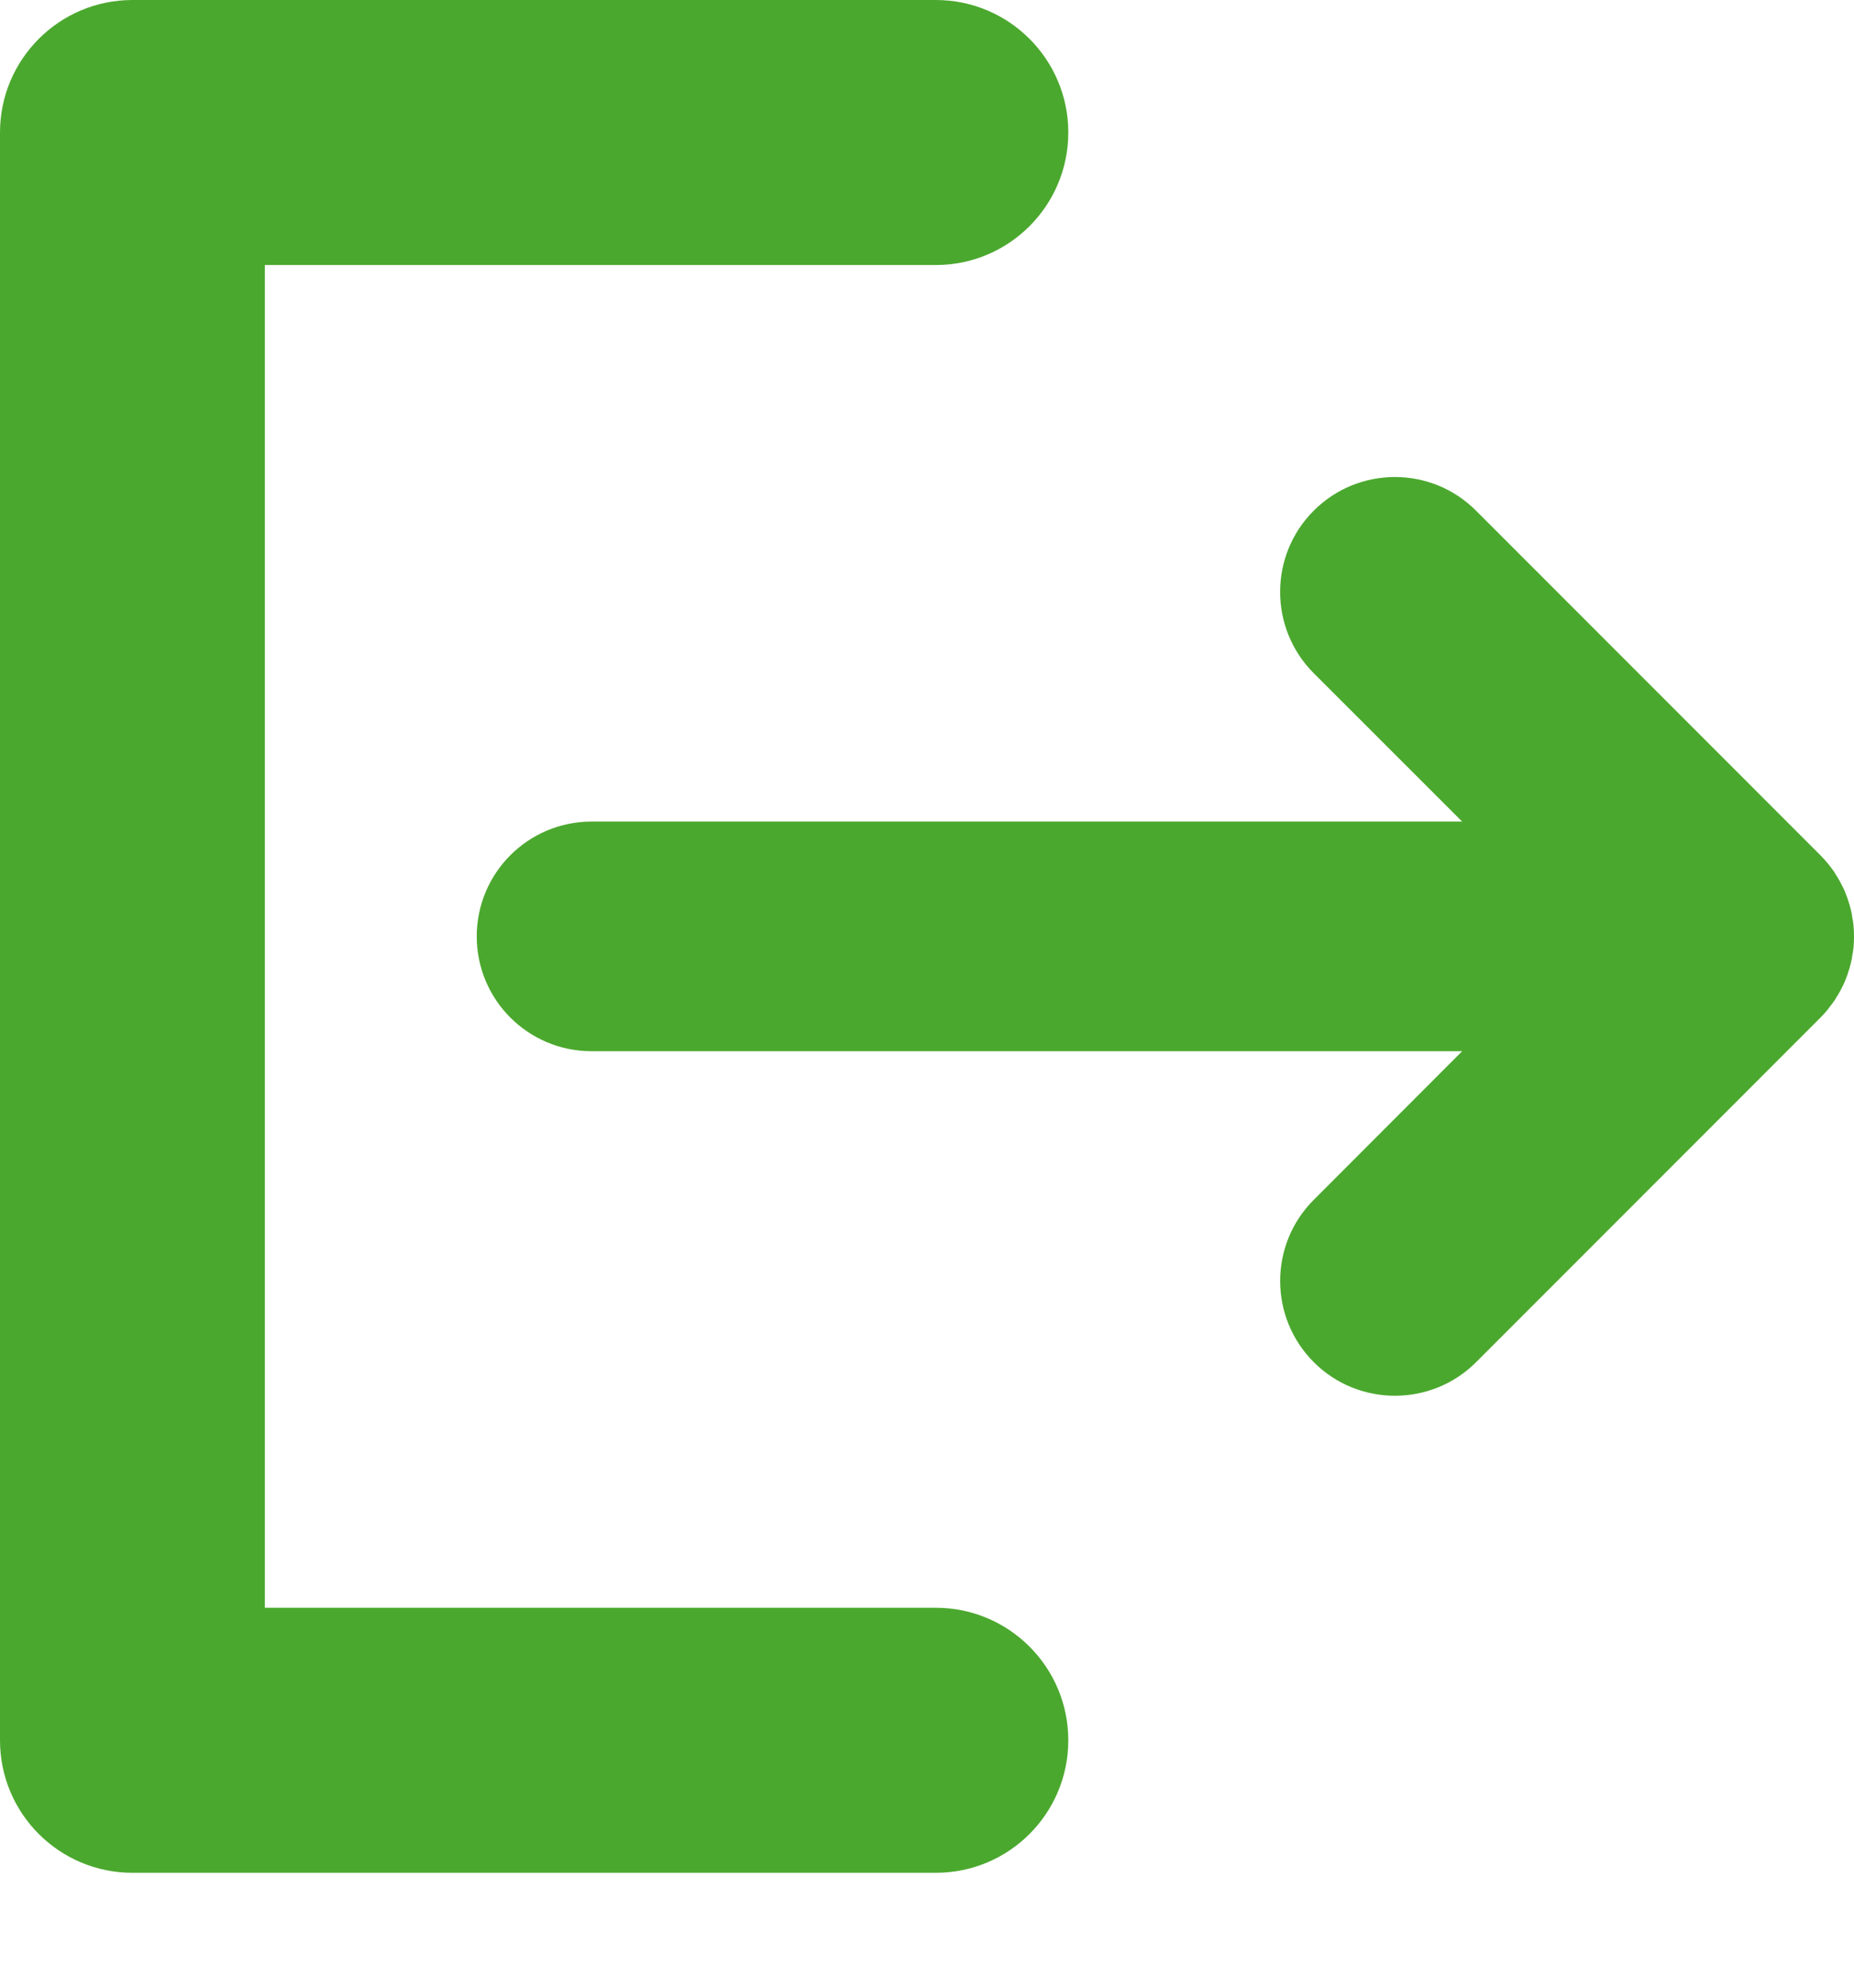 <svg width="14" height="15" viewBox="0 0 14 15" fill="none" xmlns="http://www.w3.org/2000/svg">
<path d="M11.041 7.933H4.467C3.988 7.933 3.6 7.545 3.6 7.067C3.6 6.588 3.988 6.2 4.467 6.2H11.041L9.92 5.08C9.582 4.741 9.582 4.192 9.92 3.854C10.259 3.515 10.808 3.515 11.146 3.854L13.746 6.454C13.766 6.474 13.785 6.495 13.803 6.517C13.807 6.522 13.811 6.528 13.816 6.533C13.829 6.55 13.842 6.567 13.854 6.585C13.857 6.59 13.86 6.595 13.863 6.601C13.875 6.619 13.887 6.638 13.897 6.658C13.899 6.662 13.901 6.666 13.903 6.67C13.914 6.691 13.925 6.712 13.934 6.734C13.935 6.737 13.936 6.74 13.937 6.743C13.946 6.766 13.955 6.79 13.962 6.814C13.963 6.817 13.964 6.82 13.965 6.823C13.972 6.847 13.978 6.871 13.983 6.896C13.985 6.903 13.985 6.911 13.986 6.918C13.99 6.939 13.994 6.959 13.996 6.98C13.999 7.009 14 7.038 14 7.067C14 7.096 13.999 7.125 13.996 7.153C13.994 7.174 13.99 7.195 13.986 7.216C13.985 7.223 13.985 7.23 13.983 7.237C13.978 7.262 13.972 7.286 13.965 7.311C13.964 7.313 13.963 7.316 13.962 7.319C13.955 7.344 13.946 7.368 13.937 7.391C13.936 7.394 13.935 7.396 13.934 7.399C13.925 7.421 13.914 7.443 13.903 7.464C13.901 7.468 13.899 7.472 13.897 7.476C13.887 7.495 13.875 7.514 13.863 7.533C13.86 7.538 13.857 7.543 13.854 7.548C13.842 7.566 13.829 7.583 13.815 7.6C13.811 7.606 13.807 7.611 13.803 7.617C13.785 7.639 13.766 7.66 13.746 7.68L11.146 10.28C10.977 10.449 10.755 10.533 10.533 10.533C10.312 10.533 10.09 10.449 9.921 10.28C9.582 9.941 9.582 9.392 9.921 9.054L11.041 7.933Z" fill="#4BA82E"/>
<path fill-rule="evenodd" clip-rule="evenodd" d="M0 1C0 0.448 0.448 0 1 0H7.067C7.619 0 8.067 0.448 8.067 1C8.067 1.552 7.619 2 7.067 2H2V12.133H7.067C7.619 12.133 8.067 12.581 8.067 13.133C8.067 13.686 7.619 14.133 7.067 14.133H1C0.448 14.133 0 13.686 0 13.133V1Z" fill="#4BA82E"/>
</svg>
